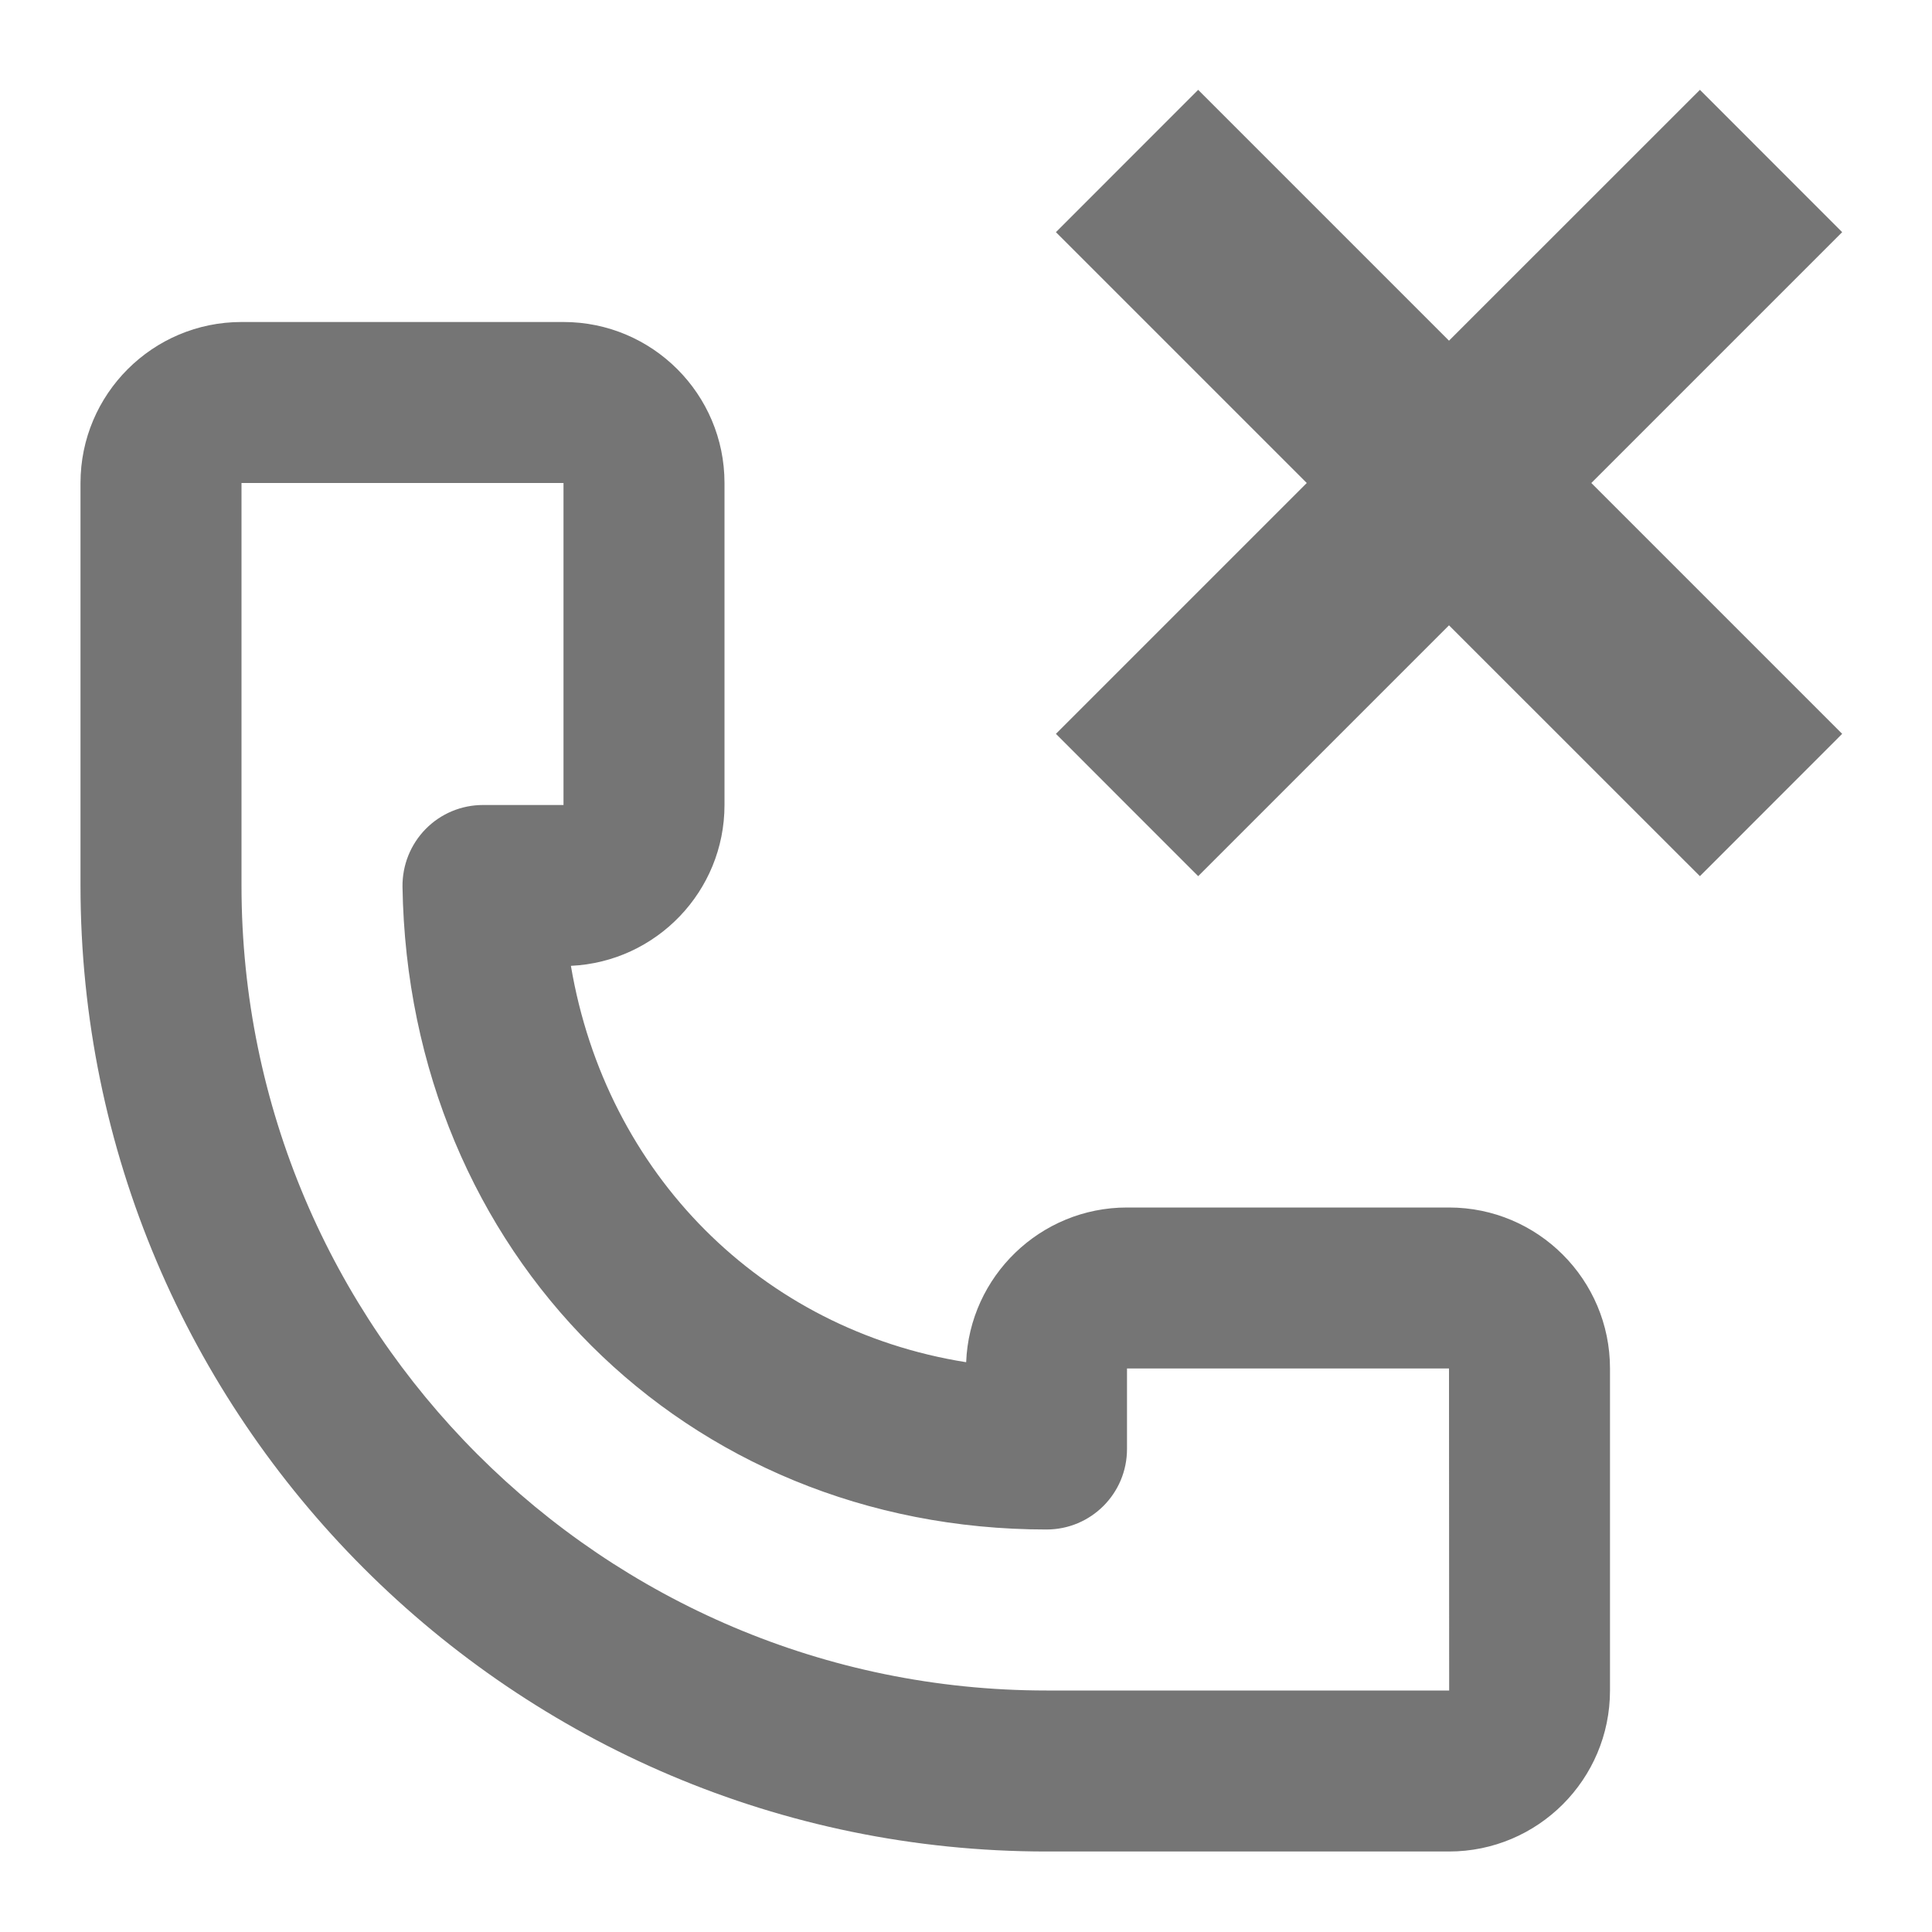 <?xml version="1.0" encoding="iso-8859-1"?>
<!-- Generator: Adobe Illustrator 16.0.0, SVG Export Plug-In . SVG Version: 6.00 Build 0)  -->
<!DOCTYPE svg PUBLIC "-//W3C//DTD SVG 1.1//EN" "http://www.w3.org/Graphics/SVG/1.1/DTD/svg11.dtd">
<svg version="1.1" xmlns="http://www.w3.org/2000/svg" xmlns:xlink="http://www.w3.org/1999/xlink" x="0px" y="0px" width="24px"
	 height="24px" viewBox="0 0 24 24" style="enable-background:new 0 0 24 24;" xml:space="preserve">
<g id="Frame_-_24px">
	<rect style="fill:none;" width="24" height="24"/>
</g>
<g id="Line_Icons">
	<g>
		<polygon style="fill:#757575;" points="22.884,2.884 21.117,1.116 18,4.232 14.884,1.116 13.117,2.884 16.233,6 13.117,9.116 
			14.884,10.884 18,7.768 21.117,10.884 22.884,9.116 19.768,6 		"/>
		<path style="fill:#757575;" d="M18,15h-4c-1.076,0-1.957,0.855-1.998,1.922c-2.543-0.404-4.473-2.34-4.91-4.924
			C8.153,11.949,9,11.072,9,10V6c0-1.104-0.896-2-2-2H3C1.897,4,1,4.896,1,6v5c0,6.617,5.383,12,12,12h5c1.104,0,2-0.896,2-2v-4
			C20,15.896,19.104,15,18,15z M13,21C7.487,21,3,16.514,3,11V6h4v4H6c-0.268,0-0.525,0.107-0.713,0.299S4.997,10.748,5,11.016
			C5.073,15.567,8.512,19,13,19c0.553,0,1-0.447,1-1v-1h4l0.002,4H13z"/>
	</g>
</g>
</svg>
